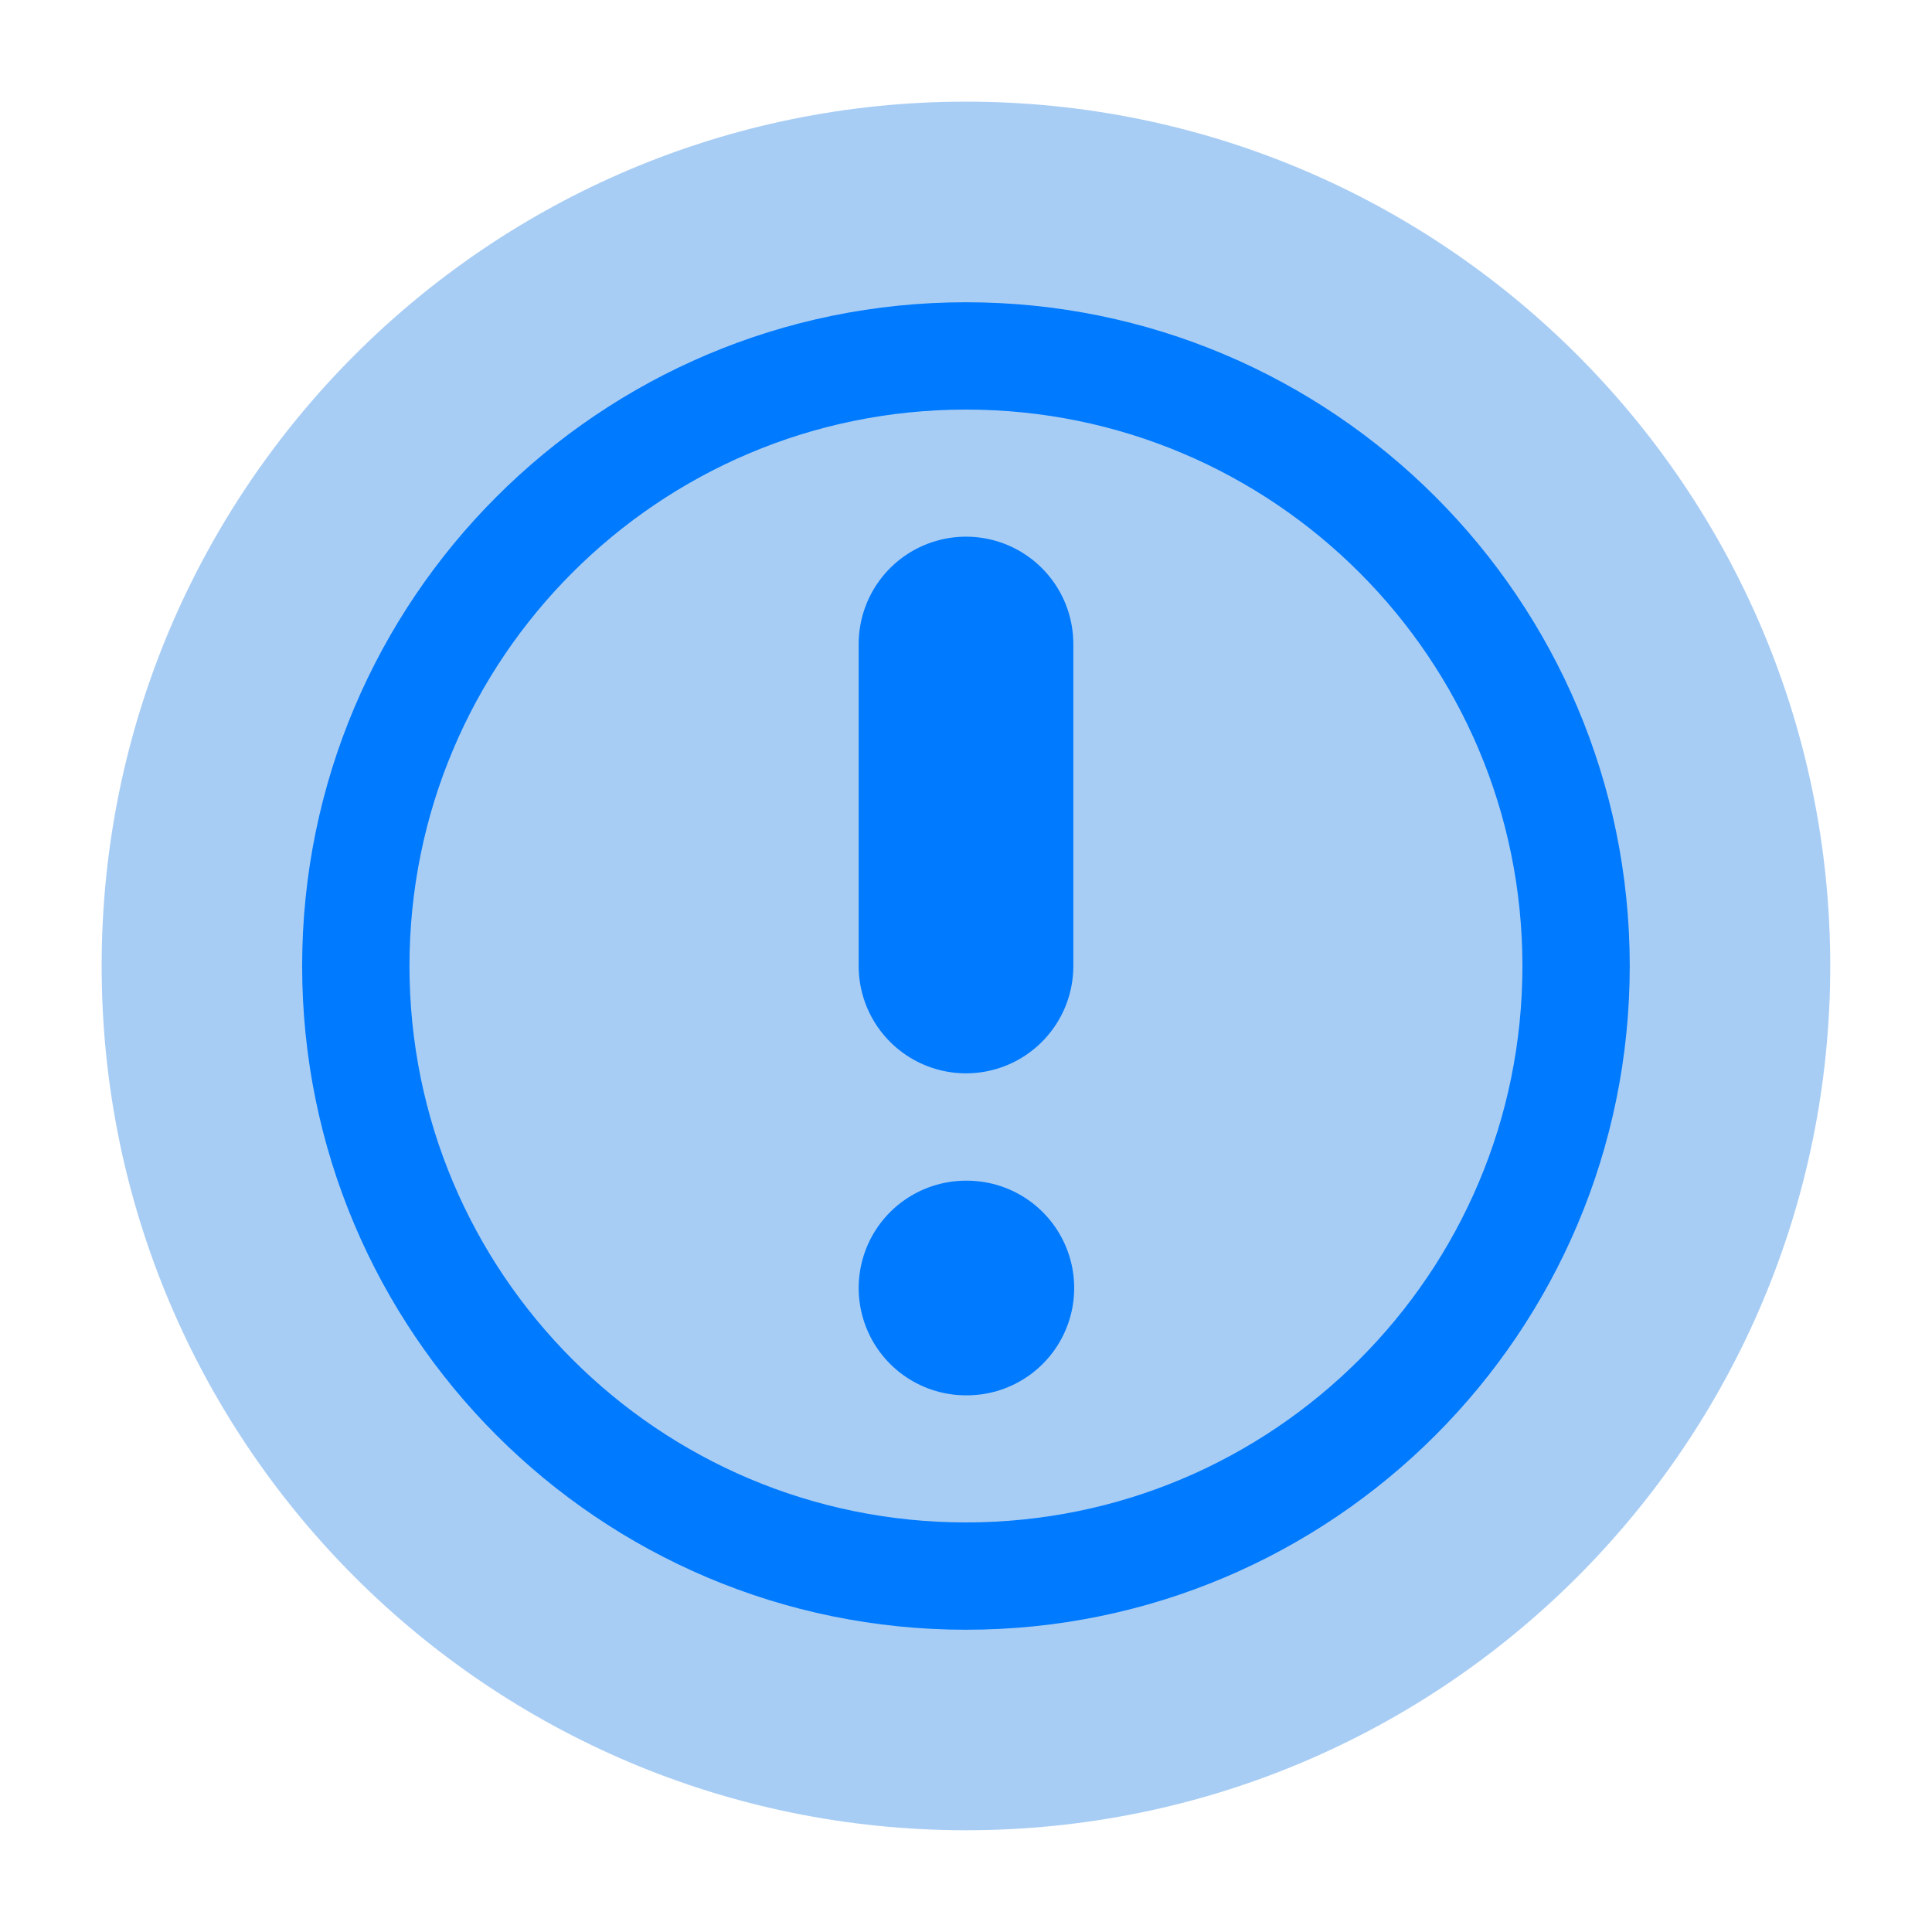 <svg width="18" height="18" viewBox="0 0 18 18" fill="none" xmlns="http://www.w3.org/2000/svg">
<g id="Warning Button" clip-path="url(#clip0_410_7252)">
<path id="Vector" d="M9 17.052C13.447 17.052 17.052 13.447 17.052 9C17.052 4.553 13.447 0.947 9 0.947C4.553 0.947 0.947 4.553 0.947 9C0.947 13.447 4.553 17.052 9 17.052Z" fill="#A8CDF4"/>
<path id="Vector_2" d="M9 14.684C12.139 14.684 14.684 12.139 14.684 9C14.684 5.861 12.139 3.316 9 3.316C5.86 3.316 3.315 5.861 3.315 9C3.315 12.139 5.86 14.684 9 14.684Z" stroke="#007AFF" stroke-linecap="round" stroke-linejoin="round"/>
<path id="Vector_3" d="M9 6V9" stroke="#007AFF" stroke-width="2" stroke-linecap="round" stroke-linejoin="round"/>
<path id="Vector_4" d="M9 12H9.008" stroke="#007AFF" stroke-width="2" stroke-linecap="round" stroke-linejoin="round"/>
</g>
<defs>
<clipPath id="clip0_410_7252">
<rect width="18" height="18" fill="white"/>
</clipPath>
</defs>
</svg>
